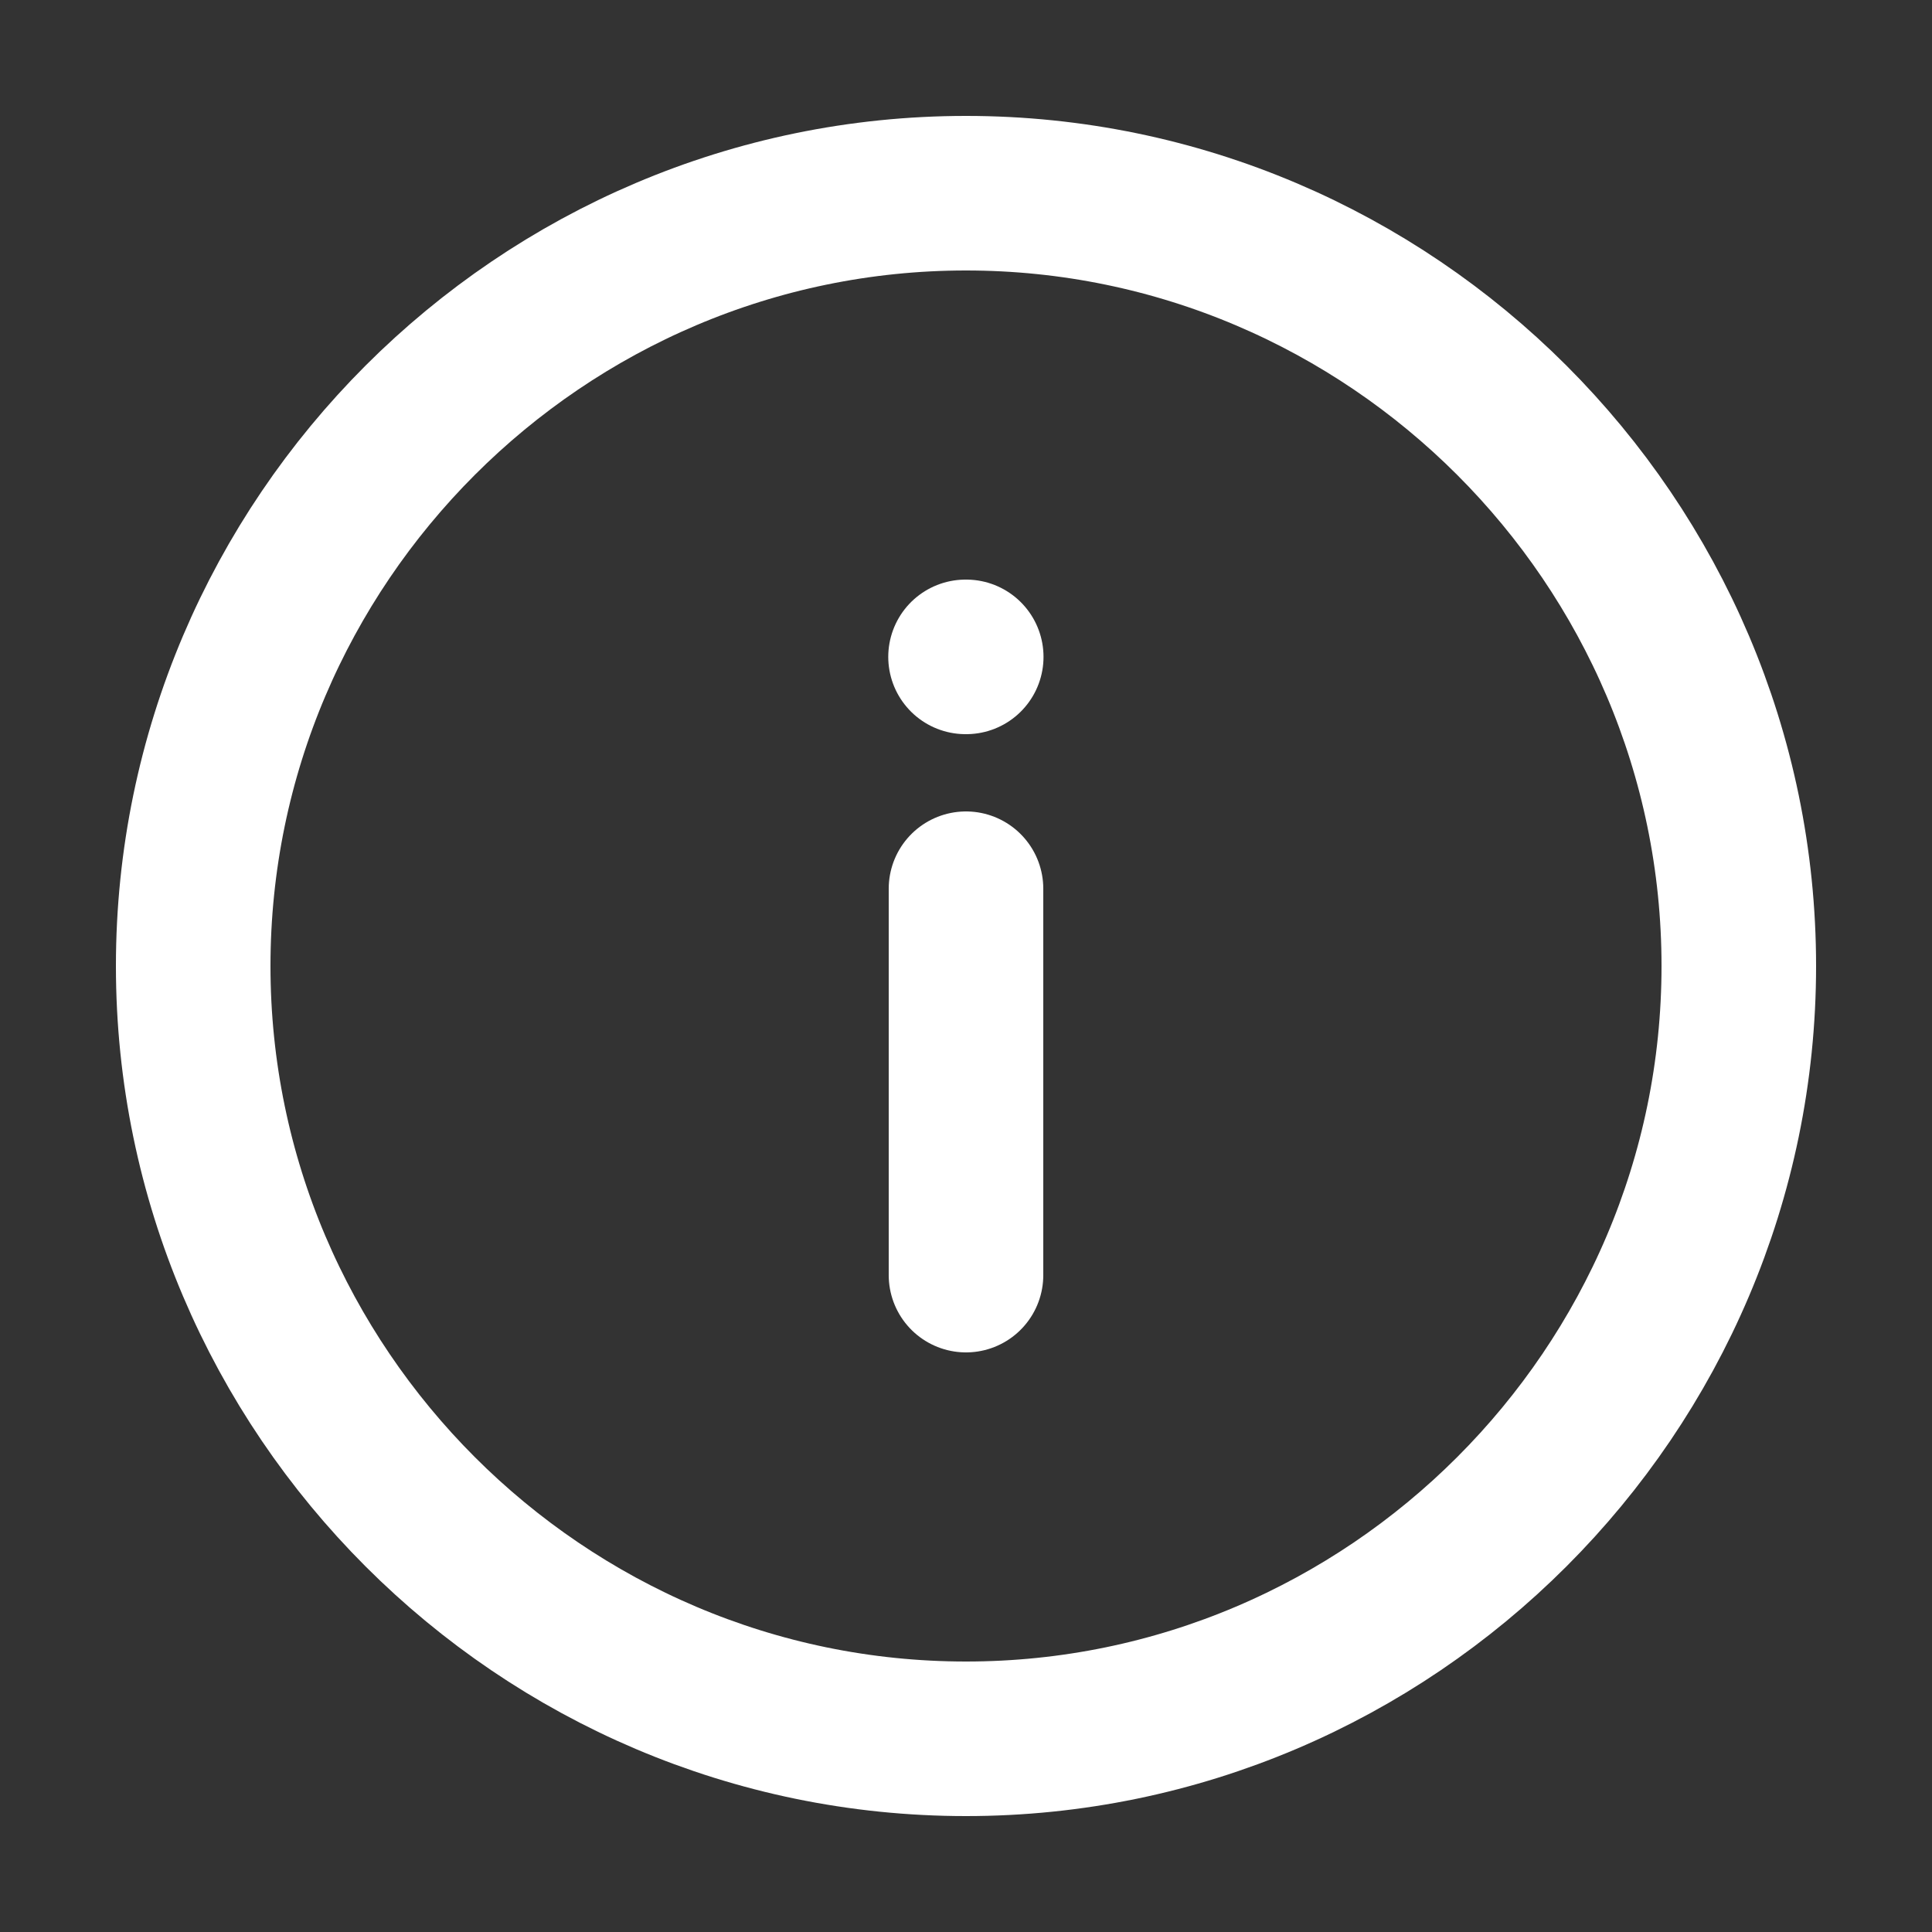 <svg width="25" height="25" viewBox="0 0 25 25" fill="none" xmlns="http://www.w3.org/2000/svg">
<rect x="0" y="0" width="25" height="25" fill="#333333" stroke="none"/>
<path d="M12.5 2.5C18 2.5 22.5 7 22.5 12.5C22.5 18 18 22.5 12.5 22.5C7 22.5 2.5 18 2.5 12.5C2.5 7 7 2.5 12.5 2.5Z" stroke="white" stroke-width="2" stroke-linecap="round" stroke-linejoin="round"/>
<path d="M12.5 16.5V11.5" stroke="white" stroke-width="2" stroke-linecap="round" stroke-linejoin="round"/>
<path d="M12.494 8.5H12.503" stroke="white" stroke-width="2" stroke-linecap="round" stroke-linejoin="round"/>
</svg>

